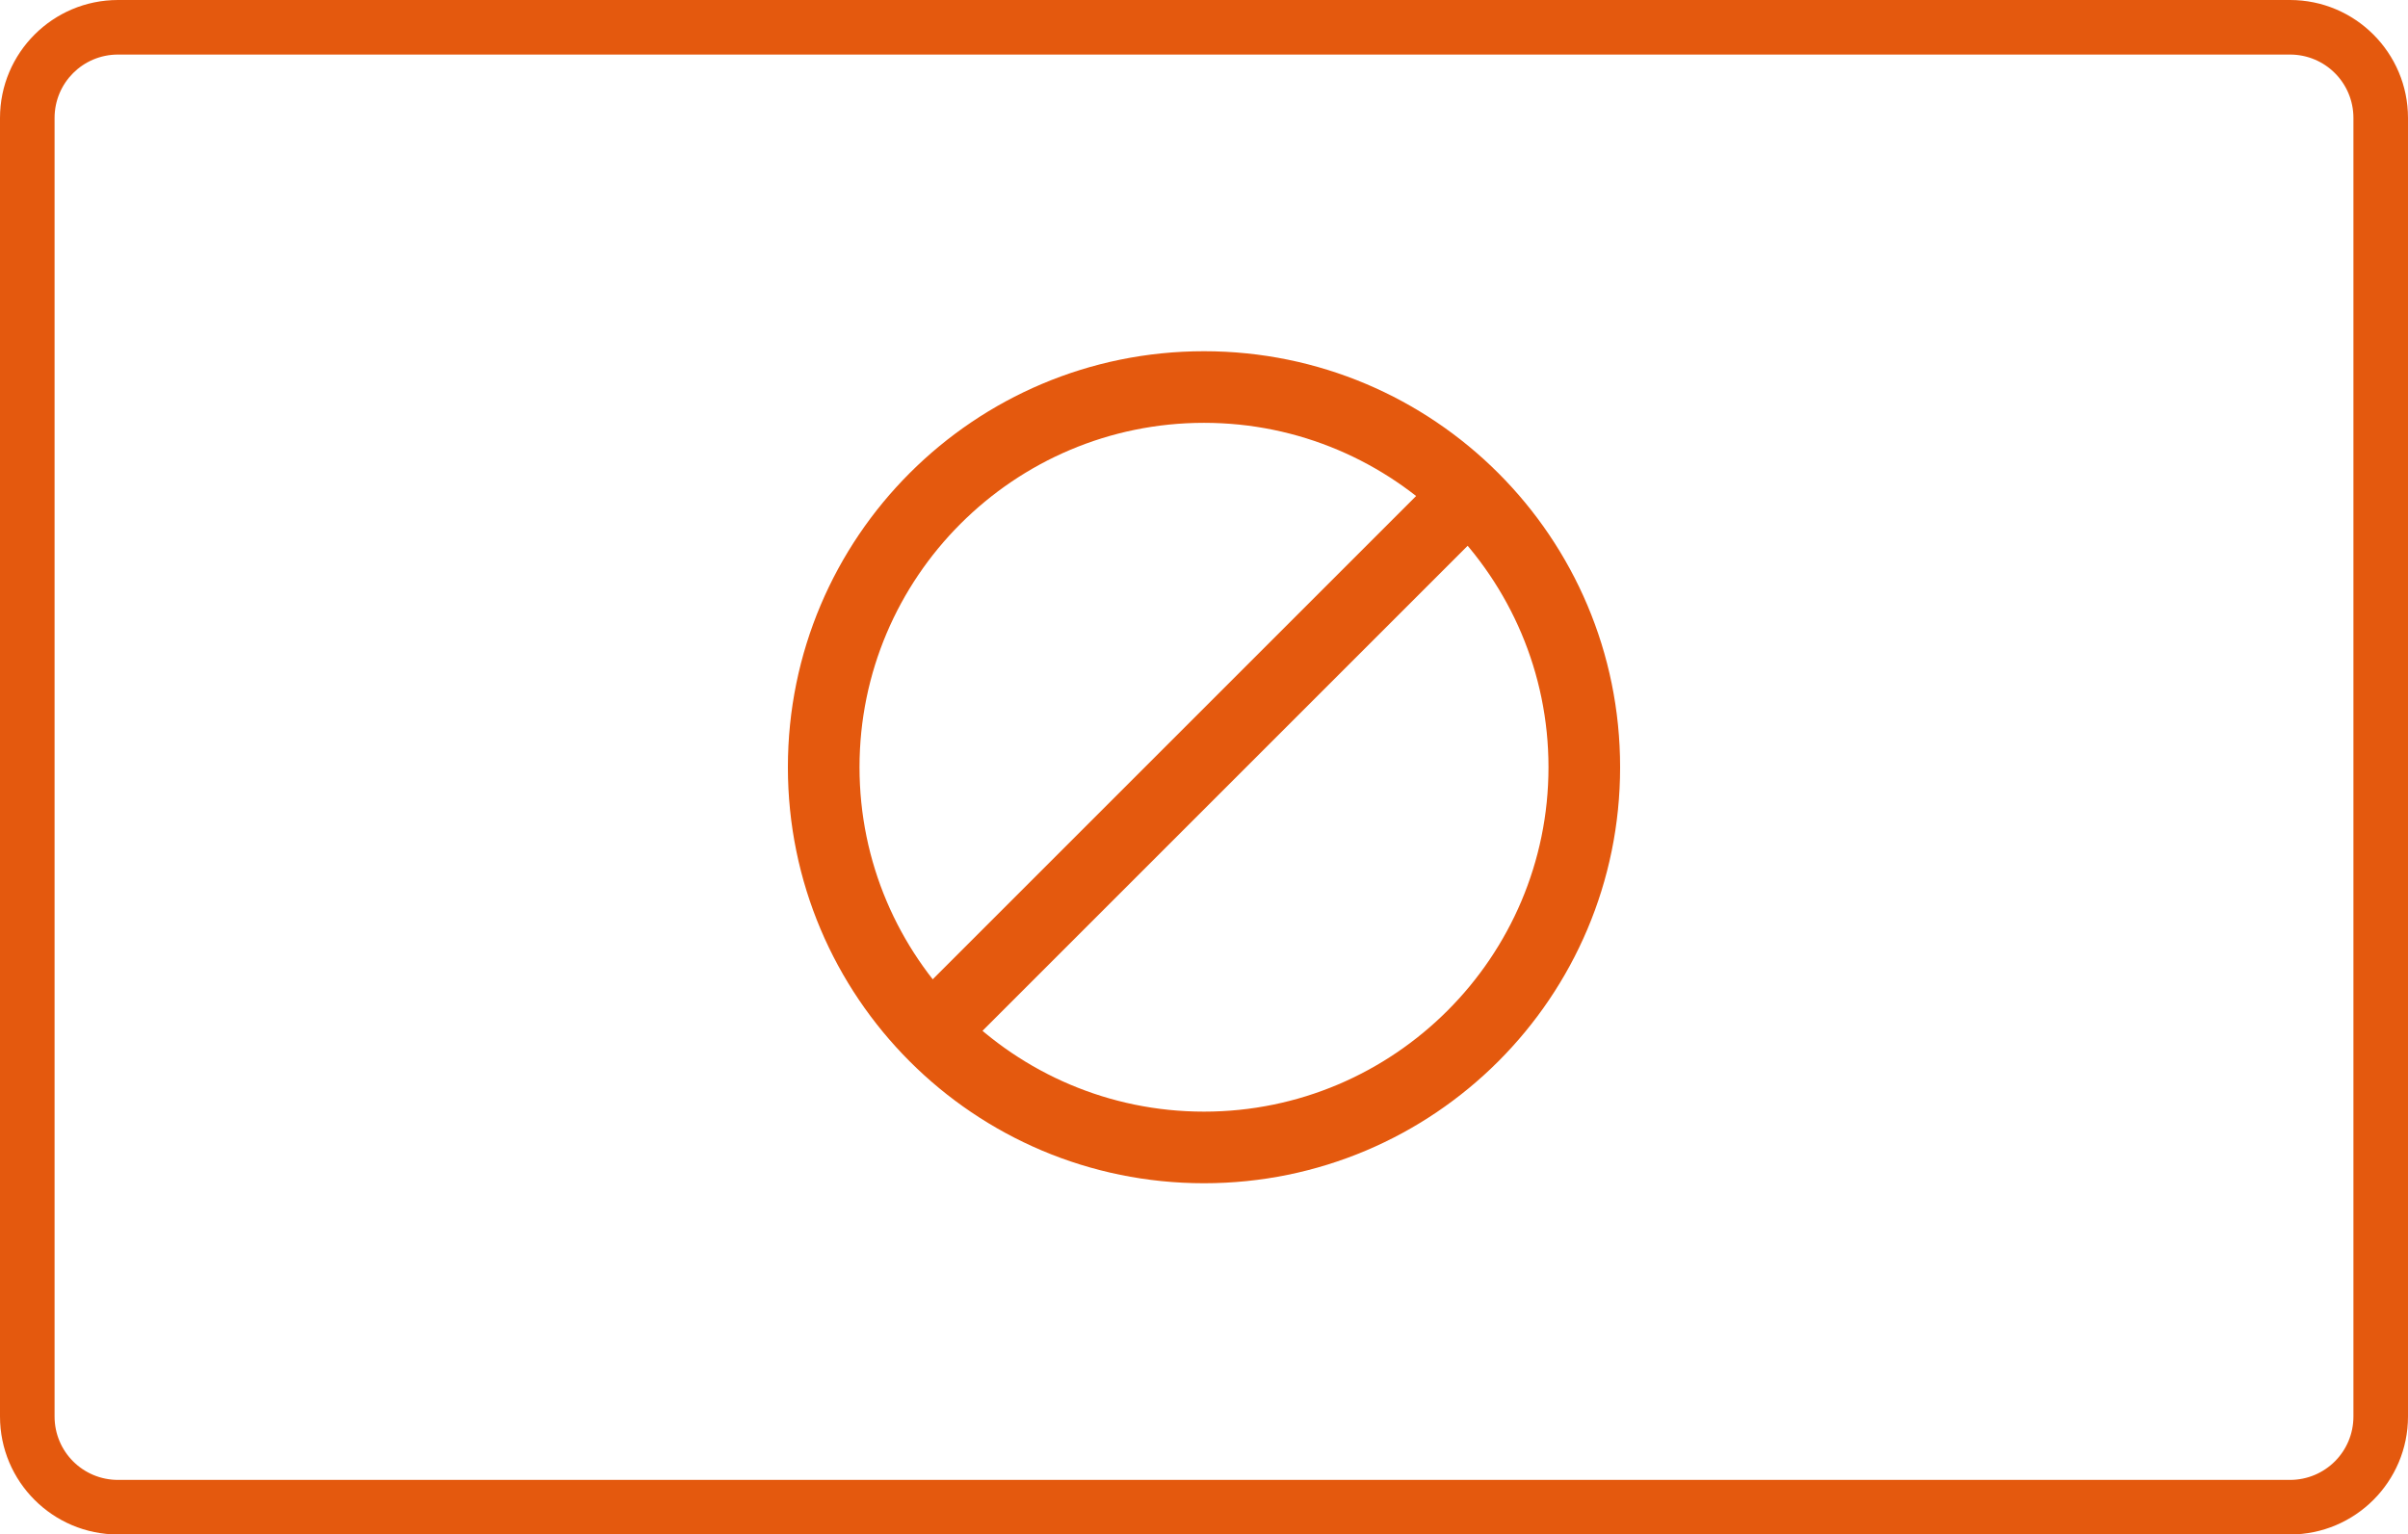 <?xml version="1.0" encoding="utf-8"?>
<!-- Generator: Adobe Illustrator 22.1.0, SVG Export Plug-In . SVG Version: 6.00 Build 0)  -->
<svg version="1.1" id="Layer_1" xmlns="http://www.w3.org/2000/svg" xmlns:xlink="http://www.w3.org/1999/xlink" x="0px" y="0px"
	 viewBox="0 0 706 450" style="enable-background:new 0 0 706 450;" xml:space="preserve">
<style type="text/css">
	.st0{fill:#E4590E;}
	.st1{fill:none;stroke:#E4590E;stroke-width:21;stroke-miterlimit:10;}
</style>
<g>
	<path class="st0" d="M671.4,16c10.3,0,18.6,8.3,18.6,18.6v380.8c0,10.3-8.3,18.6-18.6,18.6H34.6c-10.3,0-18.6-8.3-18.6-18.6V34.6
		C16,24.3,24.3,16,34.6,16H671.4 M671.4,0H34.6C15.5,0,0,15.5,0,34.6v380.8C0,434.5,15.5,450,34.6,450h636.8
		c19.1,0,34.6-15.5,34.6-34.6V34.6C706,15.5,690.5,0,671.4,0L671.4,0z"/>
</g>
<g>
	<path class="st0" d="M353,124c55.7,0,101,45.3,101,101s-45.3,101-101,101s-101-45.3-101-101S297.3,124,353,124 M353,103
		c-67.4,0-122,54.6-122,122s54.6,122,122,122s122-54.6,122-122S420.4,103,353,103L353,103z"/>
</g>
<g>
	<line class="st1" x1="430.5" y1="145" x2="275.5" y2="300"/>
</g>
</svg>
